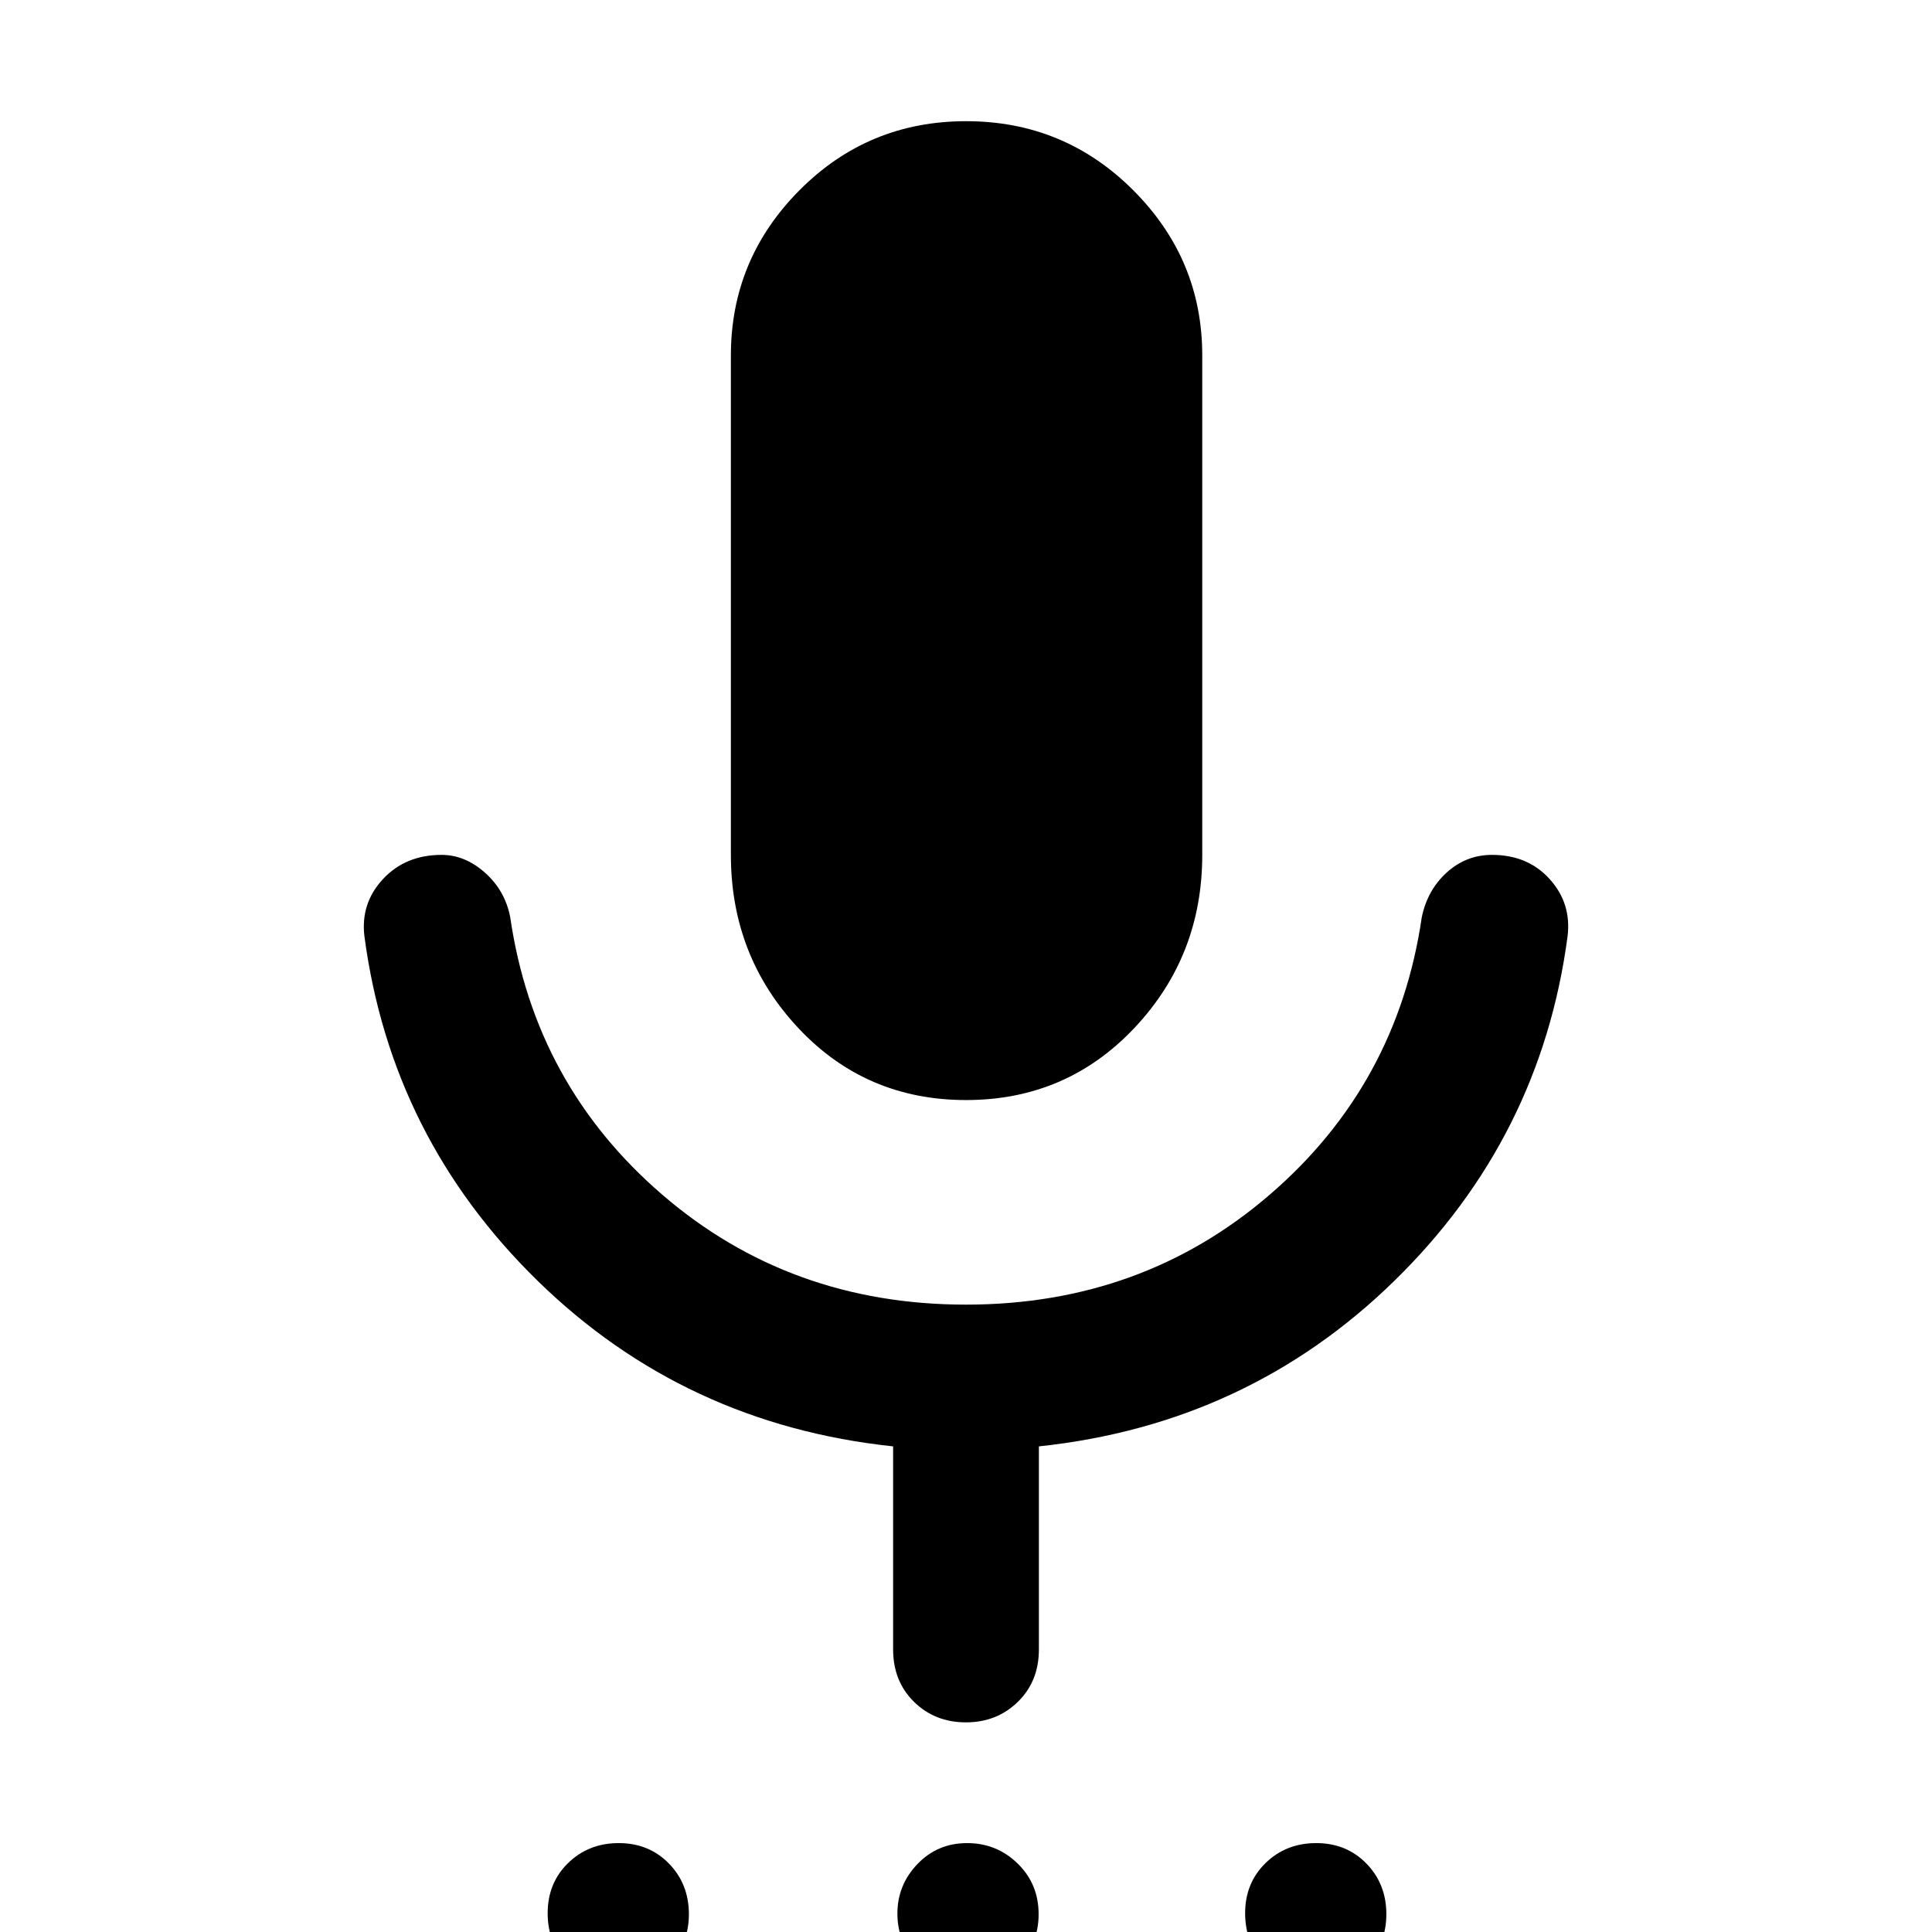 <svg xmlns="http://www.w3.org/2000/svg" width="48" height="48" viewBox="0 -960 960 960"><path d="M306.972 26.001q-15.016 0-24.929-10.158Q272.13 5.685 272.13-9.33t10.158-24.929q10.158-9.913 25.174-9.913t24.929 10.158q9.913 10.158 9.913 25.174t-10.158 24.93Q321.988 26 306.972 26Zm172.959 0q-14.517 0-24.268-10.482-9.75-10.483-9.75-24.674 0-14.192 9.956-24.605t24.674-10.413q14.718 0 25.131 10.158t10.413 25.174q0 15.016-10.395 24.93Q495.297 26 479.931 26Zm173.607 0q-15.016 0-24.929-10.158-9.913-10.158-9.913-25.174t10.158-24.929q10.158-9.913 25.174-9.913t24.929 10.158q9.913 10.158 9.913 25.174t-10.158 24.93Q668.554 26 653.538 26ZM480.033-413.39q-49.816 0-83.338-35.768-33.522-35.769-33.522-86.059V-783.39q0-47.791 34.096-82.092t82.805-34.301q48.709 0 83.014 34.301 34.304 34.301 34.304 82.092v248.173q0 50.29-33.771 86.059-33.772 35.768-83.588 35.768Zm-.089 309.218q-15.417 0-25.789-10.215-10.373-10.215-10.373-26.003v-100.913q-103.652-11-176.544-82.174-72.891-71.174-86.152-171.261-2-16.391 9.196-28.435 11.195-12.044 29.152-12.044 11.568 0 21.545 8.848 9.977 8.848 12.542 22.109 12.131 83.26 75.552 137.89 63.42 54.631 150.927 54.631 87.507 0 150.927-54.631 63.421-54.63 75.552-137.891 2.802-13.511 12.44-22.234 9.638-8.723 22.477-8.723 17.759 0 28.638 12.044 10.88 12.044 8.88 28.435-13.261 100.087-86.152 171.261-72.892 71.174-176.544 82.174v100.913q0 15.788-10.429 26.003t-25.845 10.215Z"/></svg>